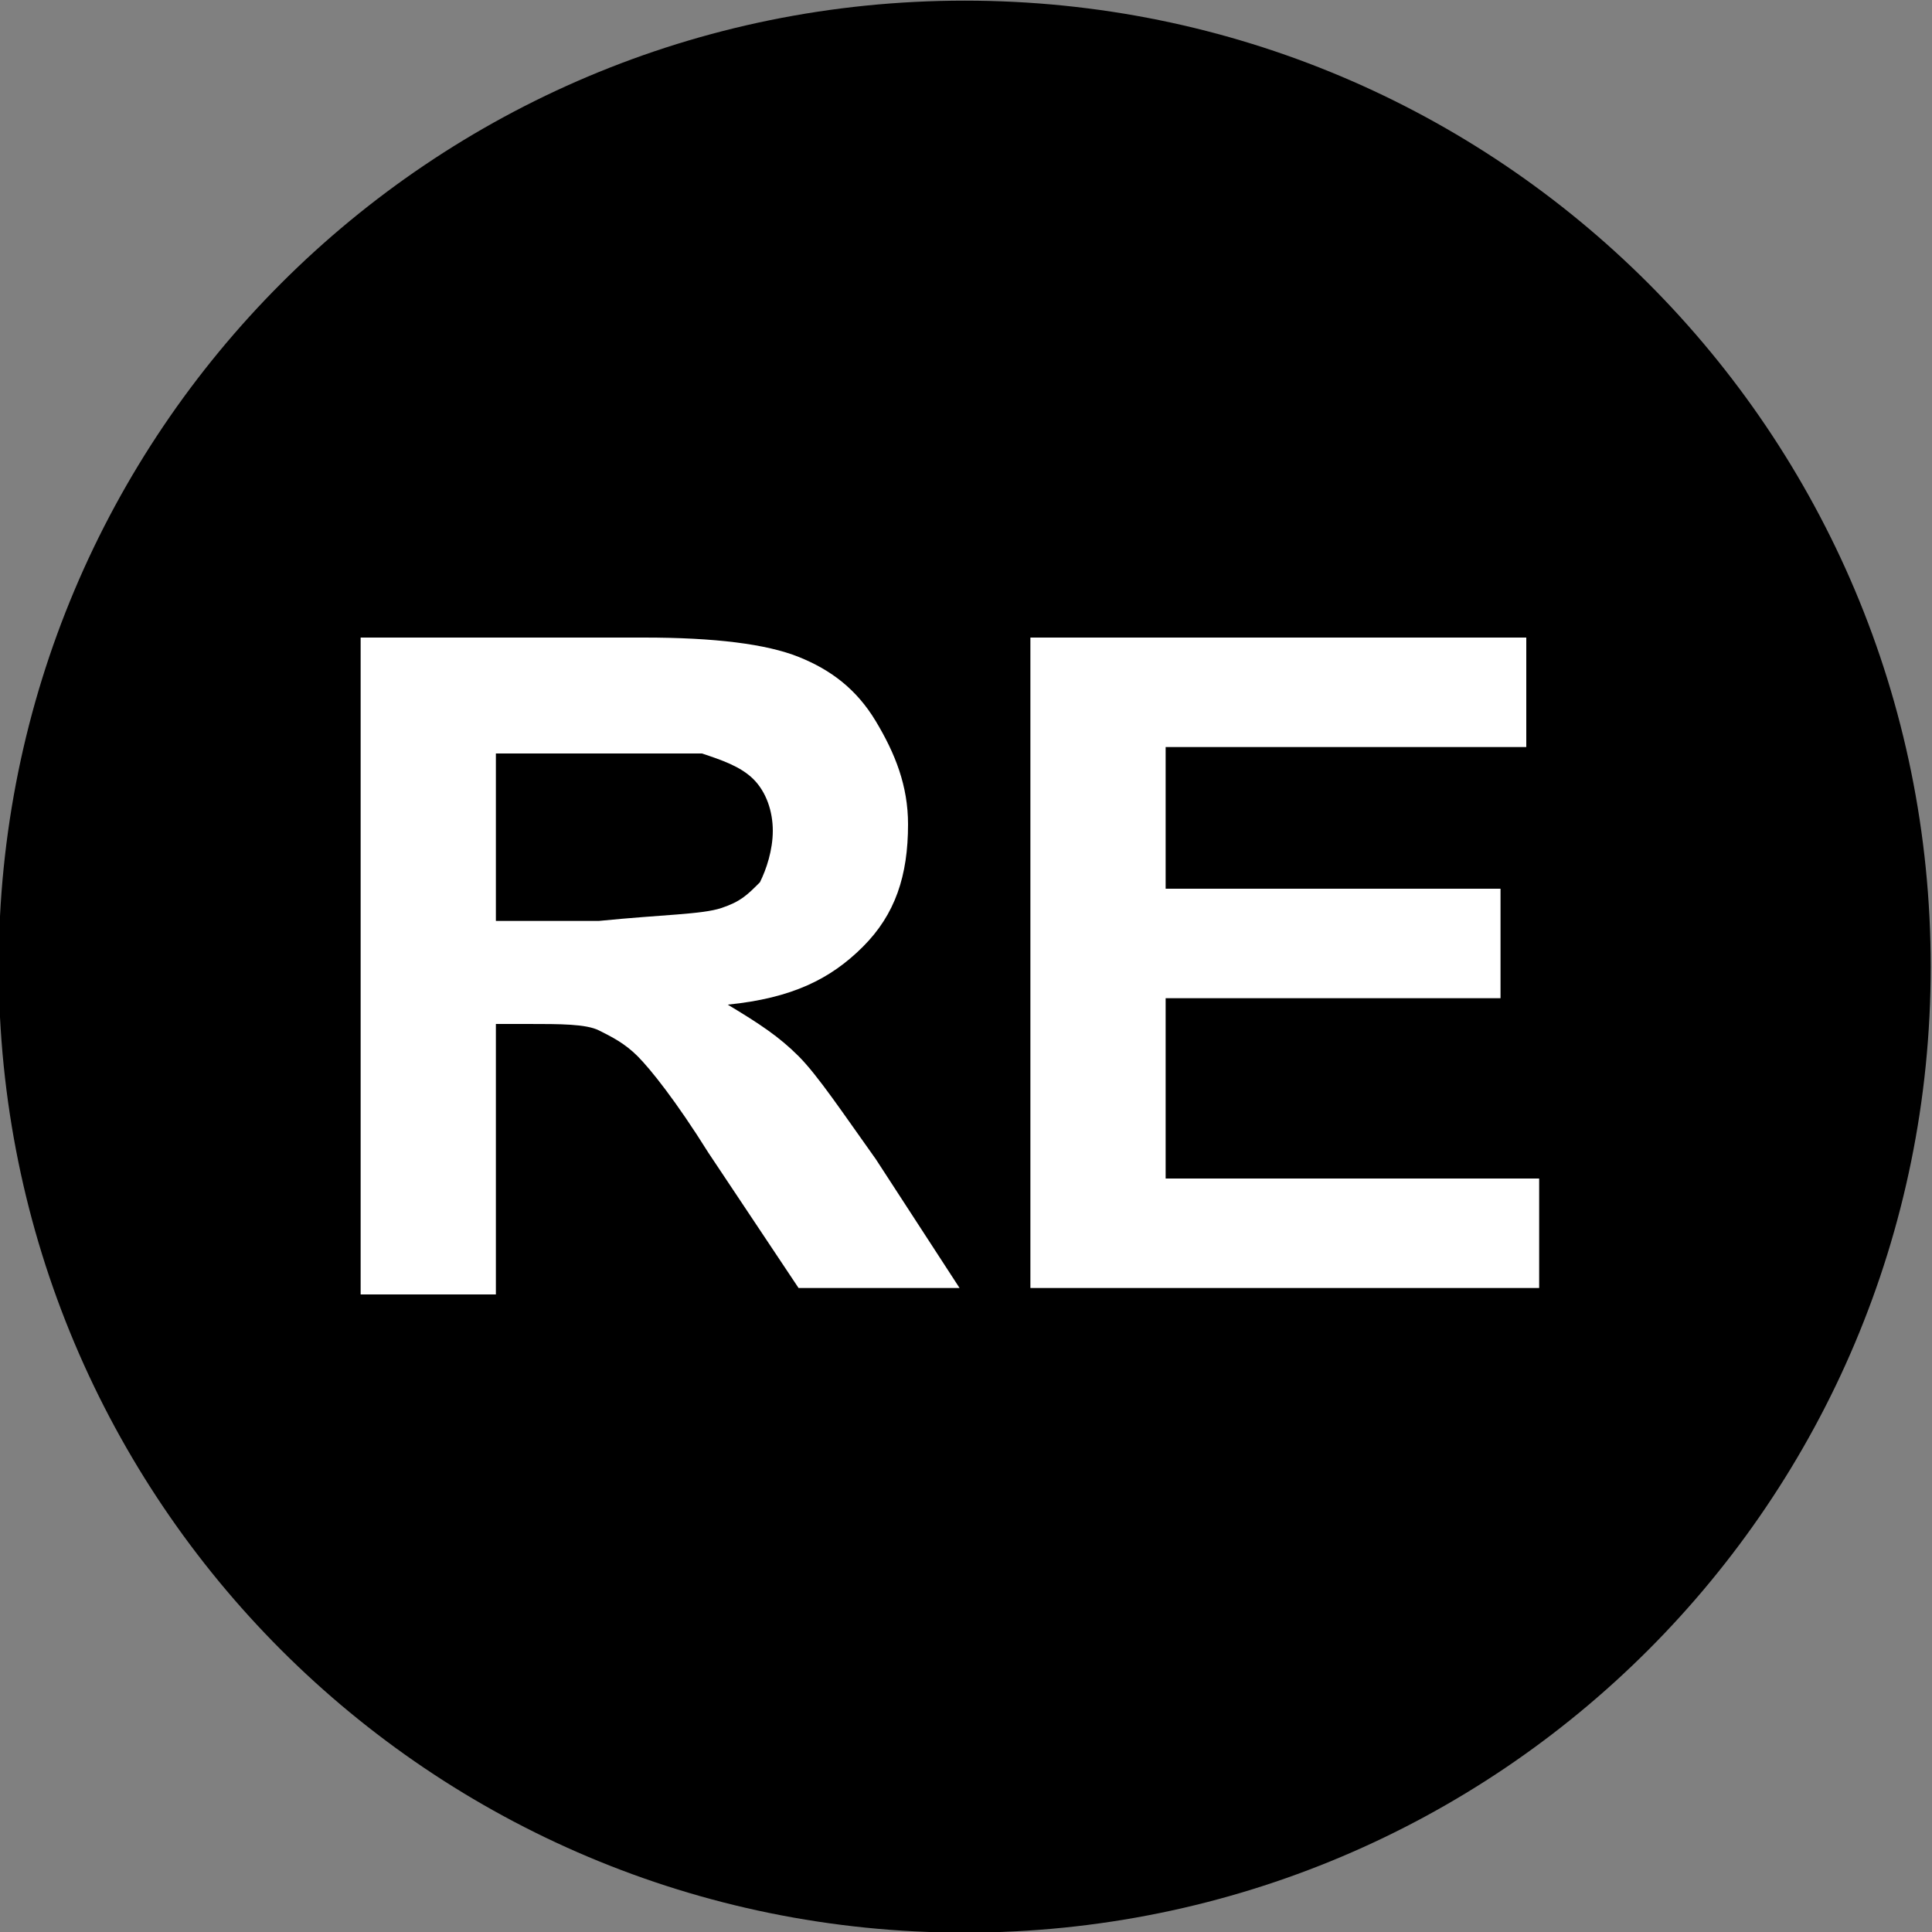 <?xml version="1.0" encoding="utf-8"?>
<!-- Generator: Adobe Illustrator 26.0.3, SVG Export Plug-In . SVG Version: 6.00 Build 0)  -->
<svg version="1.1"
	 id="svg2" inkscape:output_extension="org.inkscape.output.svg.inkscape" inkscape:version="0.46" sodipodi:docname="Status EX icon.svg" sodipodi:version="0.32" xmlns:cc="http://creativecommons.org/ns#" xmlns:dc="http://purl.org/dc/elements/1.1/" xmlns:inkscape="http://www.inkscape.org/namespaces/inkscape" xmlns:rdf="http://www.w3.org/1999/02/22-rdf-syntax-ns#" xmlns:sodipodi="http://sodipodi.sourceforge.net/DTD/sodipodi-0.dtd" xmlns:svg="http://www.w3.org/2000/svg"
	 xmlns="http://www.w3.org/2000/svg" xmlns:xlink="http://www.w3.org/1999/xlink" x="0px" y="0px" viewBox="0 0 30 30"
	 style="enable-background:new 0 0 30 30;" xml:space="preserve">
<rect x="0" y="0" width="30" height="30" fill="#808080" stroke="none"/>
<style type="text/css">
	.st0{fill:#FFFFFF;}
</style>
<defs>
	
		<inkscape:perspective  id="perspective10" inkscape:persp3d-origin="372.04724 : 350.78739 : 1" inkscape:vp_x="0 : 526.18109 : 1" inkscape:vp_y="0 : 1000 : 0" inkscape:vp_z="744.09448 : 526.18109 : 1" sodipodi:type="inkscape:persp3d">
		</inkscape:perspective>
	
		<inkscape:perspective  id="perspective2489" inkscape:persp3d-origin="120 : 21.333333 : 1" inkscape:vp_x="0 : 32 : 1" inkscape:vp_y="0 : 1000 : 0" inkscape:vp_z="240 : 32 : 1" sodipodi:type="inkscape:persp3d">
		</inkscape:perspective>
</defs>
<sodipodi:namedview  bordercolor="#666666" borderopacity="1.0" id="base" inkscape:current-layer="layer1" inkscape:cx="148.08432" inkscape:cy="27.051517" inkscape:document-units="px" inkscape:pageopacity="0.0" inkscape:pageshadow="2" inkscape:window-height="712" inkscape:window-width="1024" inkscape:window-x="-4" inkscape:window-y="-4" inkscape:zoom="2.6428326" pagecolor="#ffffff" showgrid="false">
	</sodipodi:namedview>
<g id="layer1" transform="translate(-370.22,-489.79)" inkscape:groupmode="layer" inkscape:label="1. r√©teg">
	<path id="path13404" d="M400.2,504.8c0,8.3-6.7,15-15,15s-15-6.7-15-15c0-8.3,6.7-15,15-15S400.2,496.5,400.2,504.8L400.2,504.8z"
		/>
</g>
<path id="text13434_00000093175125479317963970000010967428083321180062_" class="st0" d="M16,20.1V9.9h7.7v1.7h-5.6v2.2h5.2v1.7
	h-5.2v2.8h5.8v1.7H16z"/>
<path class="st0" d="M5.6,20.1V9.9h4.4c1.1,0,1.9,0.1,2.4,0.3c0.5,0.2,0.9,0.5,1.2,1c0.3,0.5,0.5,1,0.5,1.6c0,0.8-0.2,1.4-0.7,1.9
	c-0.5,0.5-1.1,0.8-2.1,0.9c0.5,0.3,0.8,0.5,1.1,0.8c0.3,0.3,0.7,0.9,1.2,1.6l1.3,2h-2.5L11,17.9c-0.5-0.8-0.9-1.3-1.1-1.5
	c-0.2-0.2-0.4-0.3-0.6-0.4c-0.2-0.1-0.6-0.1-1.1-0.1H7.7v4.2H5.6z"/>
<path d="M11.2,14.1c0.3-0.1,0.4-0.2,0.6-0.4c0.1-0.2,0.2-0.5,0.2-0.8c0-0.3-0.1-0.6-0.3-0.8c-0.2-0.2-0.5-0.3-0.8-0.4
	c-0.2,0-0.7,0-1.5,0H7.7v2.6h1.6C10.3,14.2,10.9,14.2,11.2,14.1"/>
</svg>
